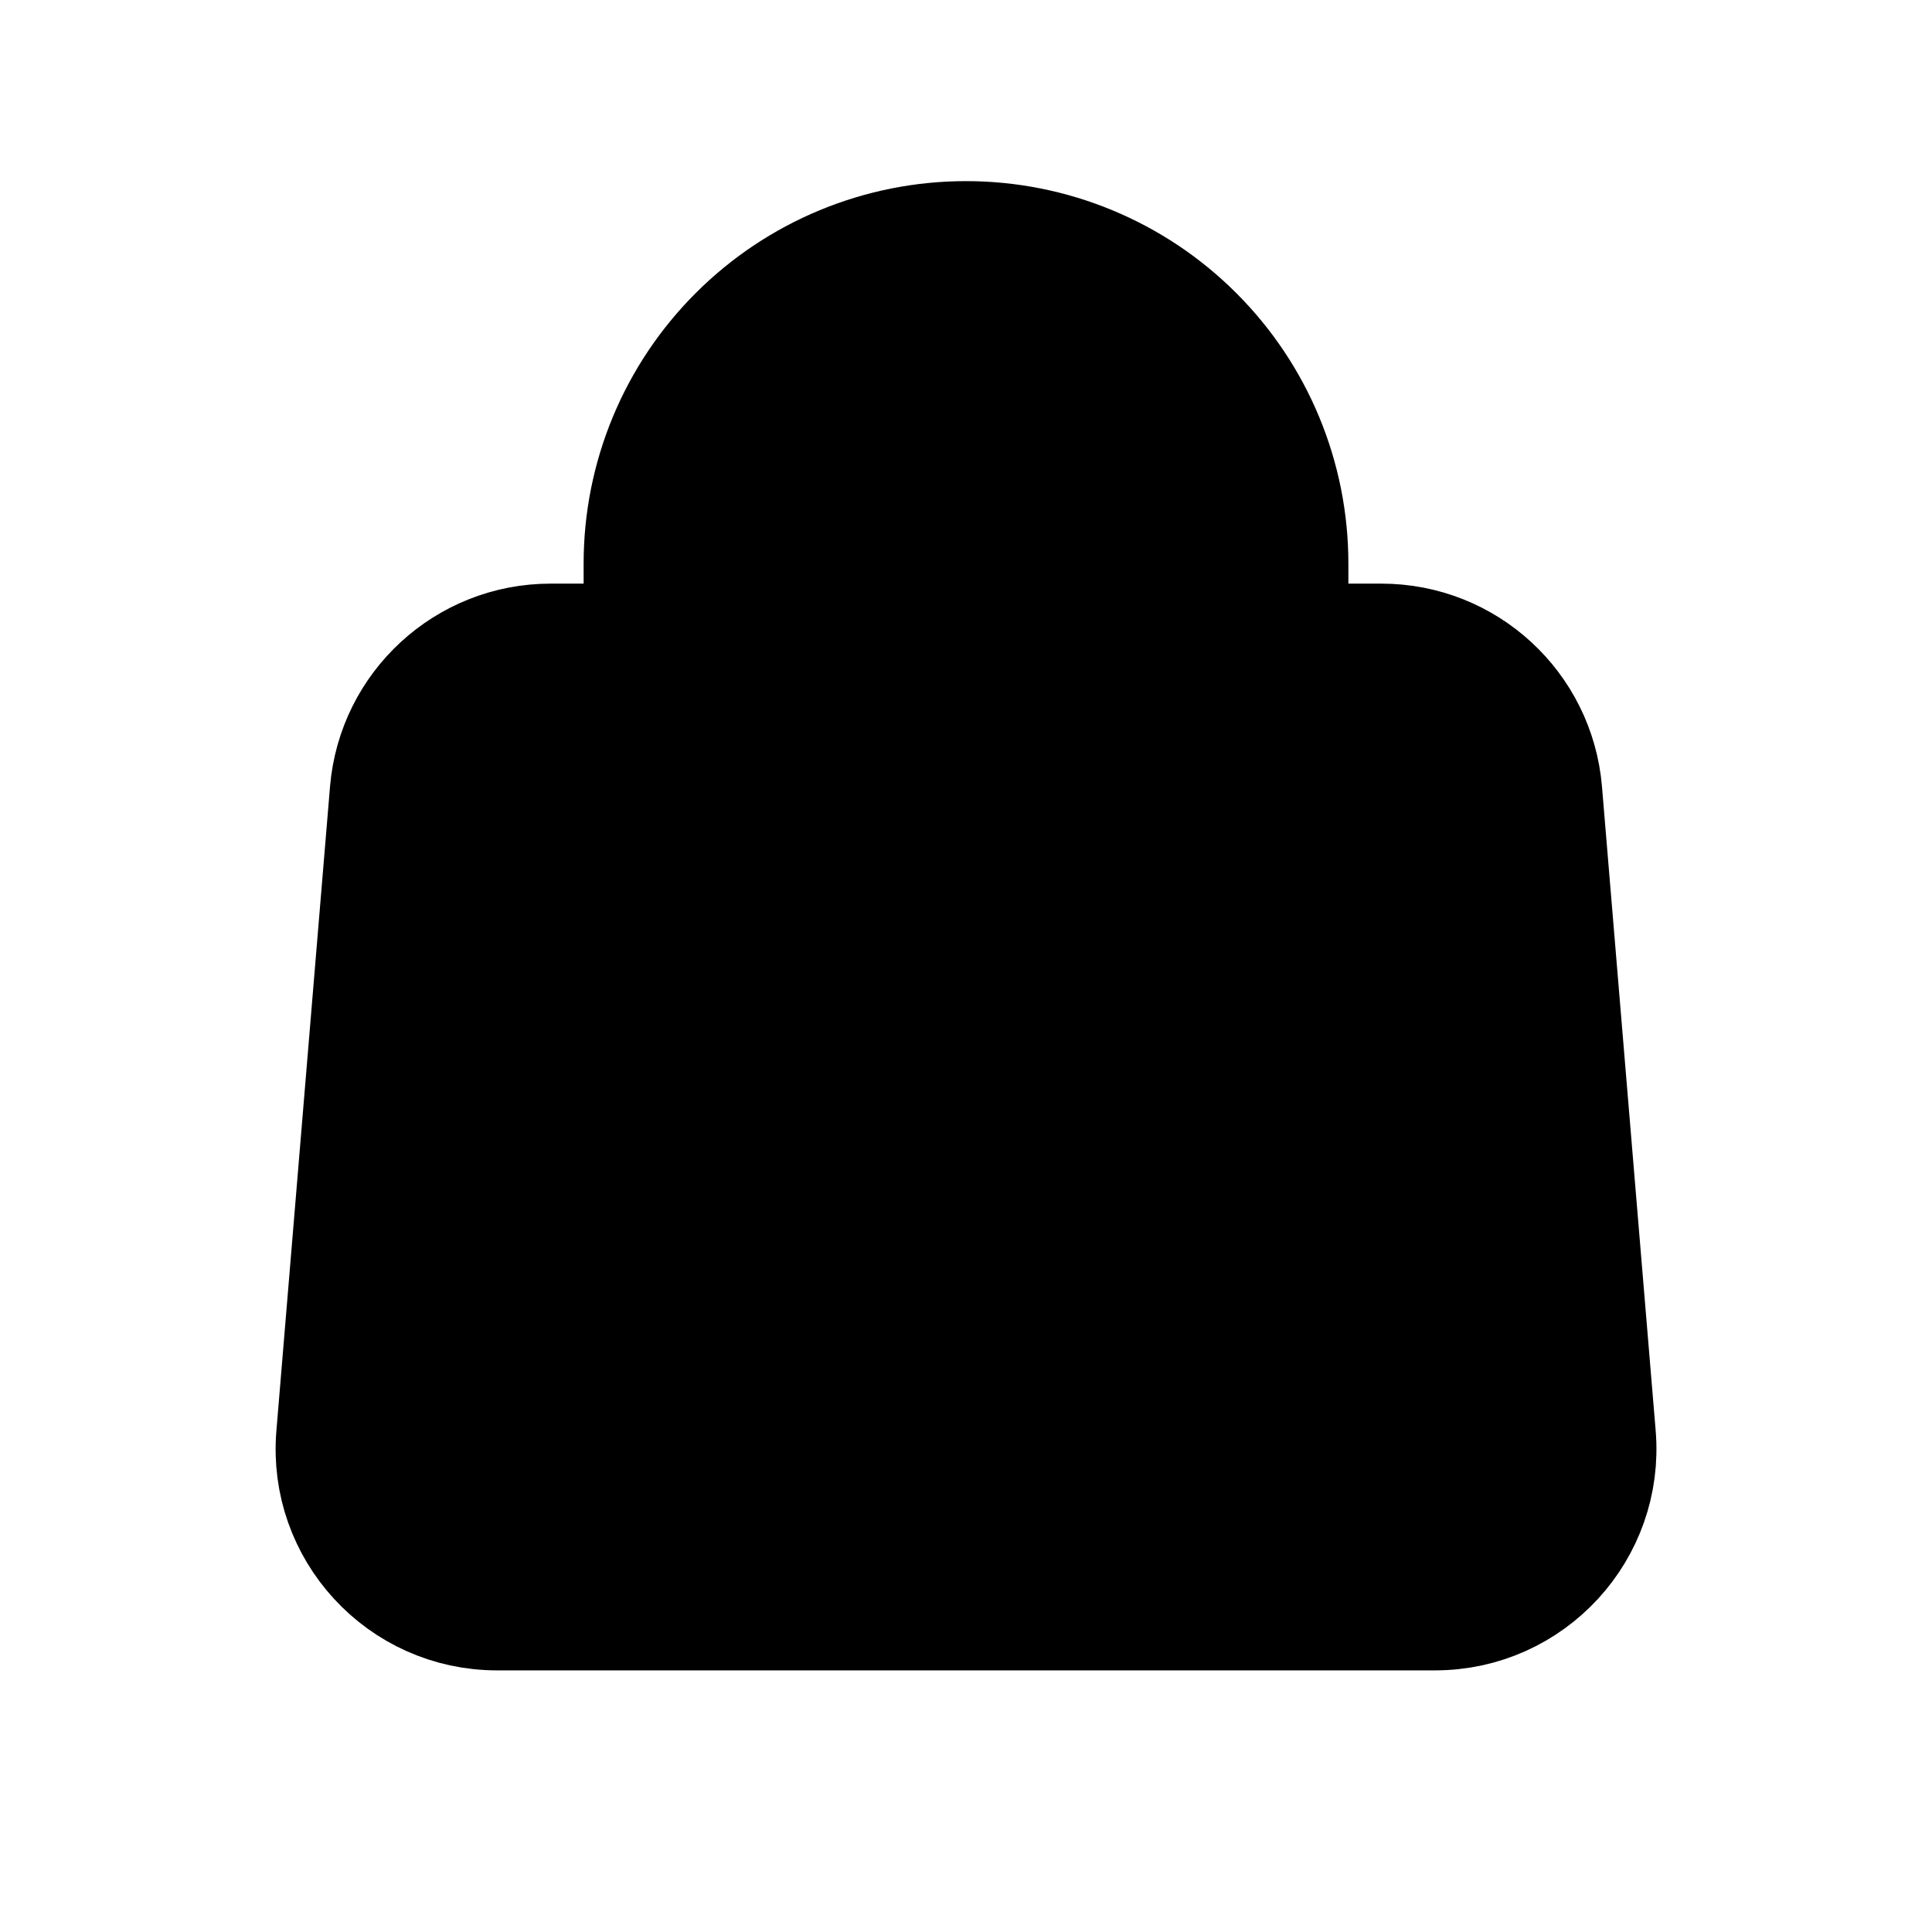<?xml version="1.0" encoding="utf-8"?><!-- Uploaded to: SVG Repo, www.svgrepo.com, Generator: SVG Repo Mixer Tools -->
<svg 
  viewBox="0 0 24 24" 
  fill="currentColor" 
  xmlns="http://www.w3.org/2000/svg"
>
  <path 
    d="M16 8H17.16C18.2 8 19.066 8.797 19.153 9.834L19.82 17.834C19.917 19 18.997 20 17.826 20H6.174C5.004 20 4.083 19 4.181 17.834L4.847 9.834C4.934 8.797 5.8 8 6.84 8H8M16 8H8M16 8L16 7C16 5.939 15.579 4.922 14.828 4.172C14.078 3.421 13.061 3 12 3C10.939 3 9.922 3.421 9.172 4.172C8.421 4.922 8 5.939 8 7L8 8M16 8L16 12M8 8L8 12" 
    stroke="currentColor" 
    stroke-width="1.5" 
    stroke-linecap="round" 
    stroke-linejoin="round"
  />
</svg>
